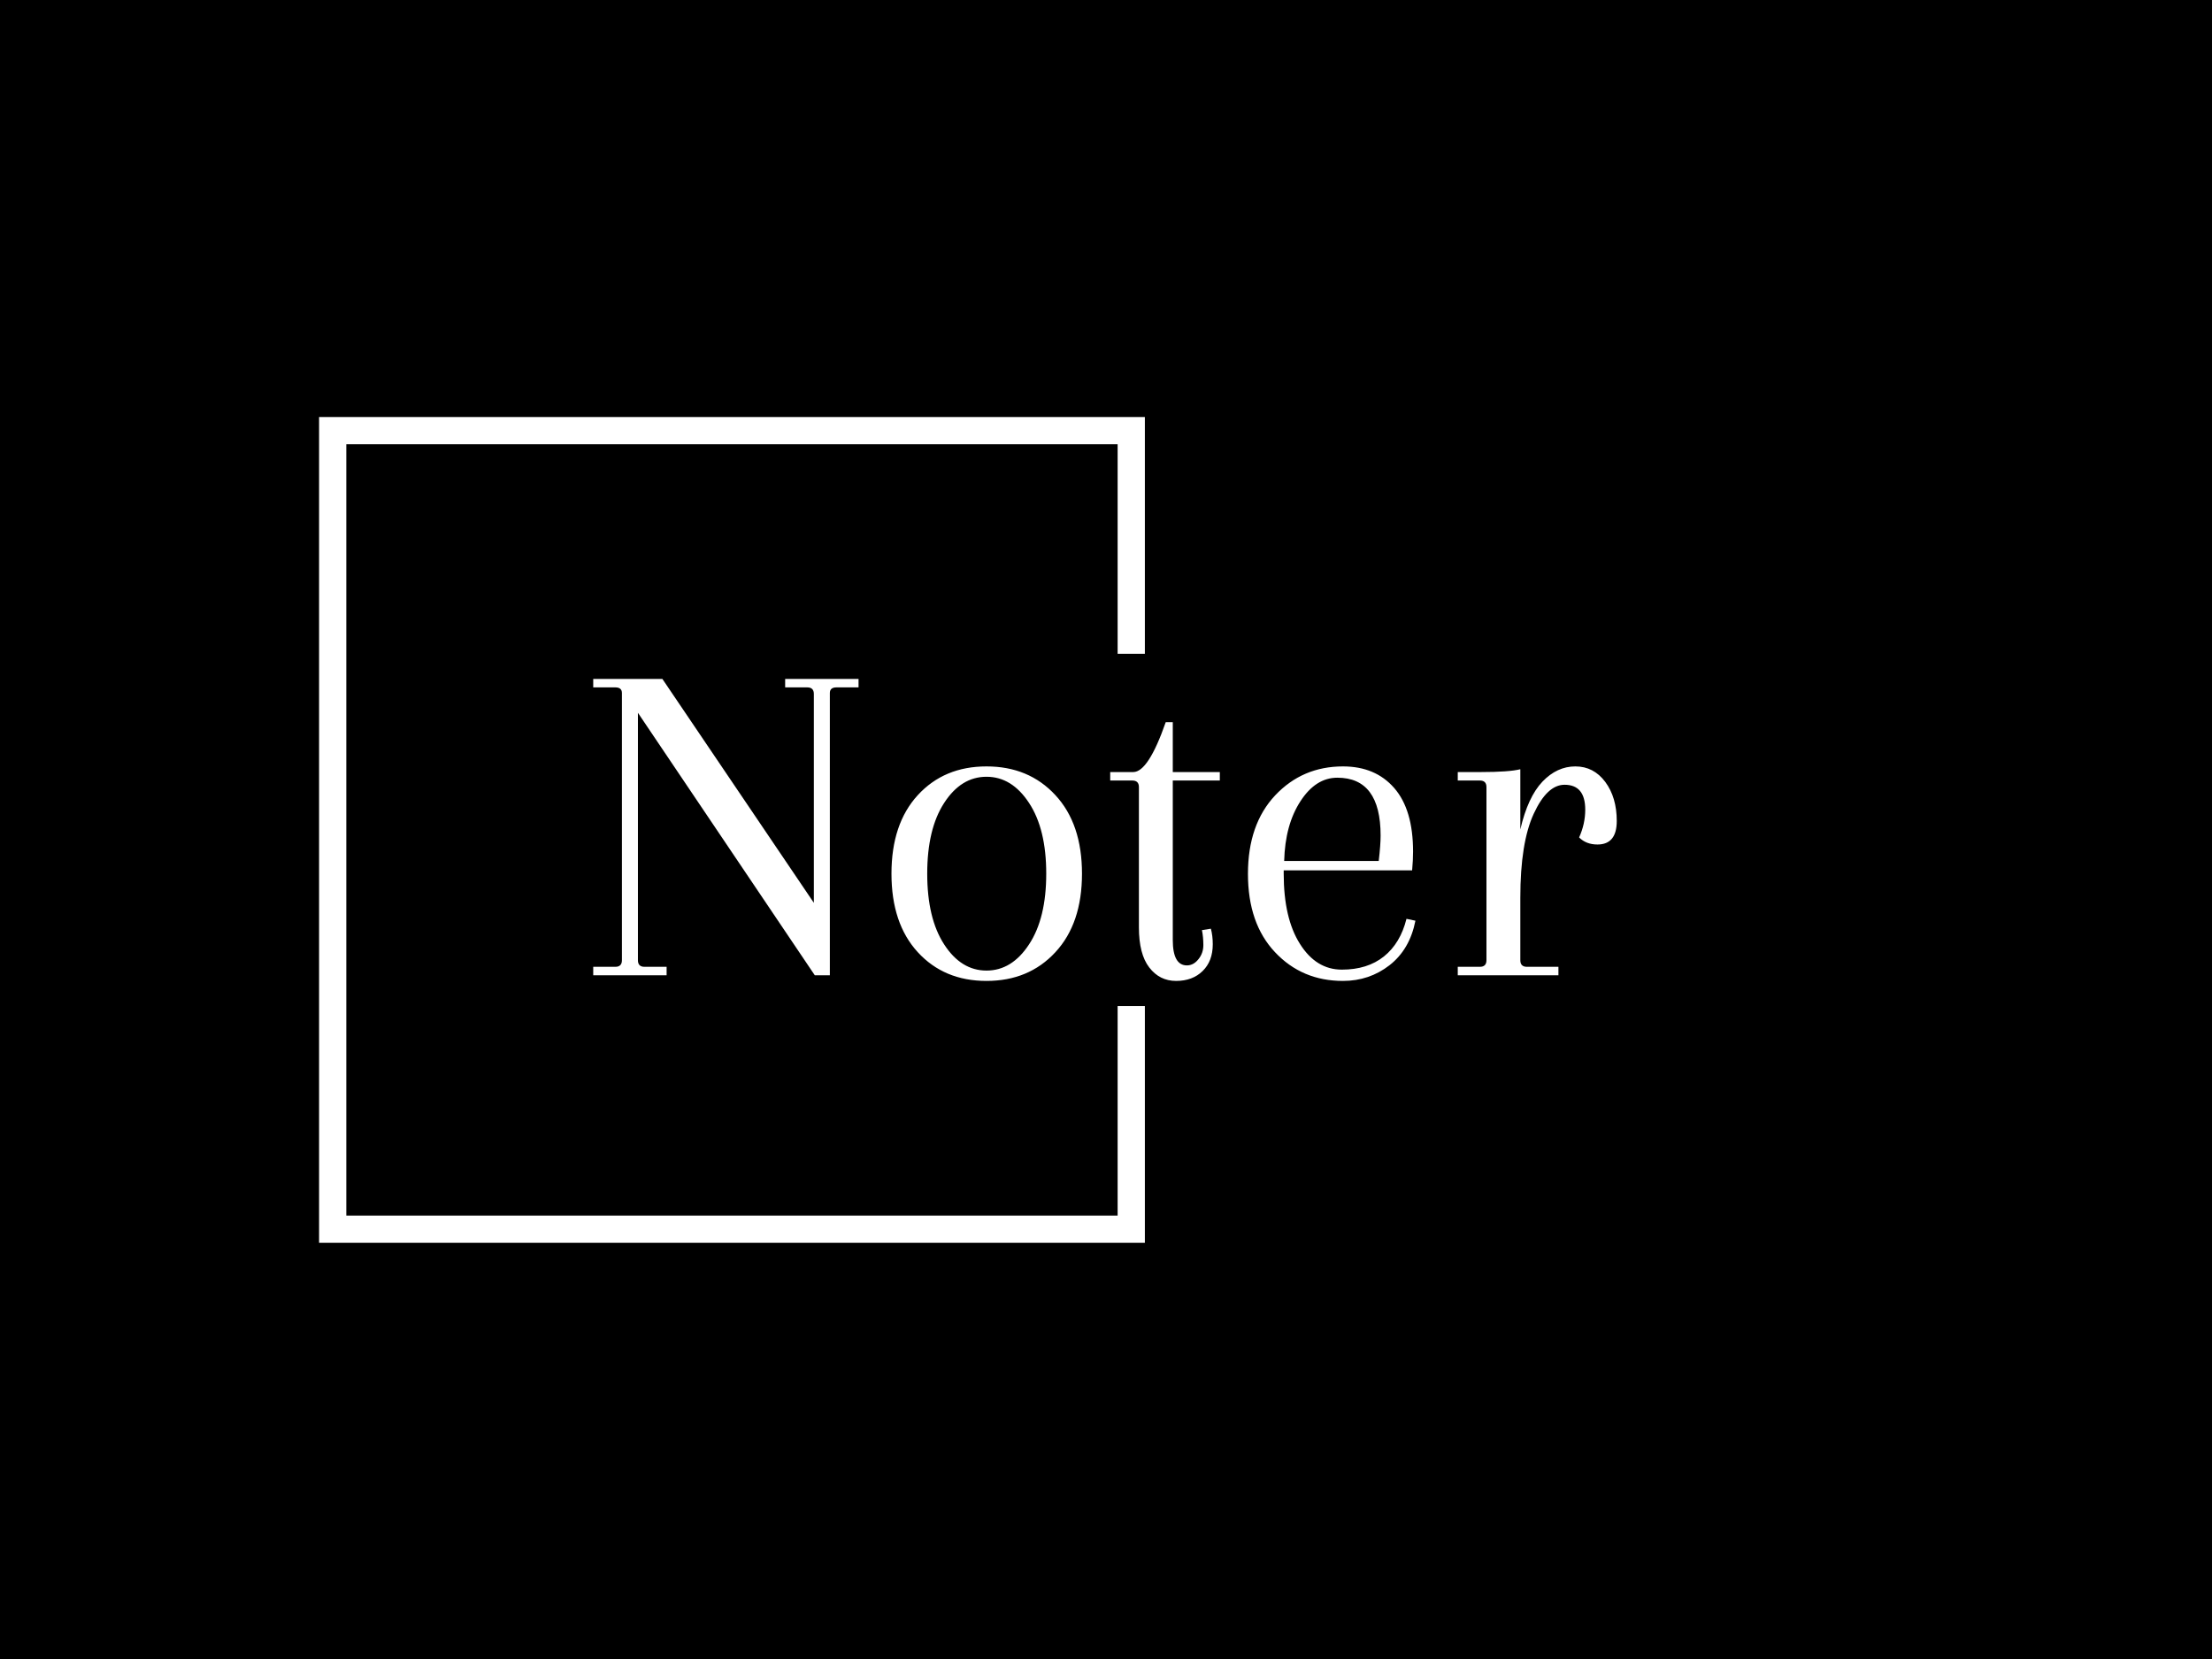 <svg xmlns="http://www.w3.org/2000/svg" version="1.1" xmlns:xlink="http://www.w3.org/1999/xlink" xmlns:svgjs="http://svgjs.dev/svgjs" width="2000" height="1500" viewBox="0 0 2000 1500"><rect width="2000" height="1500" fill="#000000"></rect><g transform="matrix(0.75,0,0,0.75,249.091,282.754)"><svg viewBox="0 0 396 247" data-background-color="#c8c8c8" preserveAspectRatio="xMidYMid meet" height="1247" width="2000" xmlns="http://www.w3.org/2000/svg" xmlns:xlink="http://www.w3.org/1999/xlink"><g id="tight-bounds" transform="matrix(1,0,0,1,0.24,-0.1)"><svg viewBox="0 0 395.52 247.2" height="247.2" width="395.52"><g><svg></svg></g><g><svg viewBox="0 0 395.52 247.2" height="247.2" width="395.52"><g transform="matrix(1,0,0,1,75.544,87.542)"><svg viewBox="0 0 244.431 72.116" height="72.116" width="244.431"><g><svg viewBox="0 0 244.431 72.116" height="72.116" width="244.431"><g><svg viewBox="0 0 244.431 72.116" height="72.116" width="244.431"><g><svg viewBox="0 0 244.431 72.116" height="72.116" width="244.431"><g id="textblocktransform"><svg viewBox="0 0 244.431 72.116" height="72.116" width="244.431" id="textblock"><g><svg viewBox="0 0 244.431 72.116" height="72.116" width="244.431"><g transform="matrix(1,0,0,1,0,0)"><svg width="244.431" viewBox="1.75 -31.5 108.79 32.1" height="72.116" data-palette-color="#000000"><path d="M26.9 0L25.3 0 6.5-27.9 6.5-1.6Q6.5-0.9 7.2-0.9L7.2-0.9 9.55-0.9 9.55 0 1.75 0 1.75-0.9 4.1-0.9Q4.8-0.9 4.8-1.6L4.8-1.6 4.8-30Q4.8-30.6 4.1-30.6L4.1-30.6 1.75-30.6 1.75-31.5 9.1-31.5 25.2-7.7 25.2-29.9Q25.2-30.6 24.5-30.6L24.5-30.6 22.15-30.6 22.15-31.5 29.95-31.5 29.95-30.6 27.6-30.6Q26.9-30.6 26.9-30L26.9-30 26.9 0ZM36.25-2.45Q33.45-5.5 33.45-10.8 33.45-16.1 36.25-19.15 39.05-22.2 43.55-22.2 48.05-22.2 50.87-19.15 53.7-16.1 53.7-10.8 53.7-5.5 50.87-2.45 48.05 0.6 43.55 0.6 39.05 0.6 36.25-2.45ZM39.05-18.32Q37.25-15.55 37.25-10.8 37.25-6.05 39.05-3.28 40.85-0.5 43.55-0.5 46.25-0.5 48.07-3.28 49.9-6.05 49.9-10.8 49.9-15.55 48.07-18.32 46.25-21.1 43.55-21.1 40.85-21.1 39.05-18.32ZM62.6-26.9L62.6-26.9 63.35-26.9 63.35-21.6 68.35-21.6 68.35-20.7 63.35-20.7 63.35-3.75Q63.35-1.05 64.85-1.05L64.85-1.05Q65.55-1.05 66.07-1.7 66.6-2.35 66.6-3.2 66.6-4.05 66.45-4.8L66.45-4.8 67.4-4.95Q67.6-4.2 67.6-3.3L67.6-3.3Q67.6-1.5 66.52-0.45 65.45 0.6 63.7 0.6 61.95 0.6 60.85-0.83 59.75-2.25 59.75-5.1L59.75-5.1 59.75-20Q59.75-20.7 59.05-20.7L59.05-20.7 56.7-20.7 56.7-21.6 59.15-21.6Q60.75-21.6 62.6-26.9ZM81.44-22.2L81.44-22.2Q84.89-22.2 86.89-19.9 88.89-17.6 88.89-13.15L88.89-13.15Q88.89-12.25 88.79-11.15L88.79-11.15 75.14-11.15 75.14-10.8Q75.14-6.05 76.87-3.33 78.59-0.6 81.32-0.6 84.04-0.6 85.79-2 87.54-3.4 88.19-6L88.19-6 89.14-5.8Q88.54-2.75 86.39-1.07 84.24 0.6 81.44 0.6L81.44 0.6Q77.09 0.6 74.22-2.45 71.34-5.5 71.34-10.78 71.34-16.05 74.24-19.13 77.14-22.2 81.44-22.2ZM85.44-14.85L85.44-14.85Q85.44-21 80.84-21L80.84-21Q78.54-21 76.92-18.5 75.29-16 75.19-12.15L75.19-12.15 85.24-12.15Q85.44-13.85 85.44-14.85ZM106.14-22.2Q108.09-22.2 109.32-20.55 110.54-18.9 110.54-16.4 110.54-13.9 108.49-13.9L108.49-13.9Q107.29-13.9 106.54-14.65L106.54-14.65Q107.19-16.1 107.19-17.6L107.19-17.6Q107.19-20.25 104.99-20.25L104.99-20.25Q103.14-20.25 101.72-17.18 100.29-14.1 100.29-8.25L100.29-8.25 100.29-1.6Q100.29-0.9 100.99-0.9L100.99-0.9 104.34-0.9 104.34 0 93.64 0 93.64-0.9 95.99-0.9Q96.69-0.9 96.69-1.6L96.69-1.6 96.69-20Q96.69-20.7 95.99-20.7L95.99-20.7 93.64-20.7 93.64-21.6 96.09-21.6Q99.09-21.6 100.29-21.9L100.29-21.9 100.29-15.5Q101.09-18.95 102.64-20.58 104.19-22.2 106.14-22.2Z" opacity="1" transform="matrix(1,0,0,1,0,0)" fill="#ffffff" class="wordmark-text-0" data-fill-palette-color="primary" id="text-0"></path></svg></g></svg></g></svg></g></svg></g></svg></g></svg></g></svg></g><path d="M207.281 81.542L207.281 25.005 10.09 25.005 10.09 222.195 207.281 222.195 207.281 165.658 200.777 165.658 200.777 215.692 16.594 215.692 16.594 31.508 200.777 31.508 200.777 81.542Z" fill="#ffffff" stroke="transparent" data-fill-palette-color="tertiary"></path></svg></g><defs></defs></svg><rect width="395.52" height="247.2" fill="none" stroke="none" visibility="hidden"></rect></g></svg></g></svg>